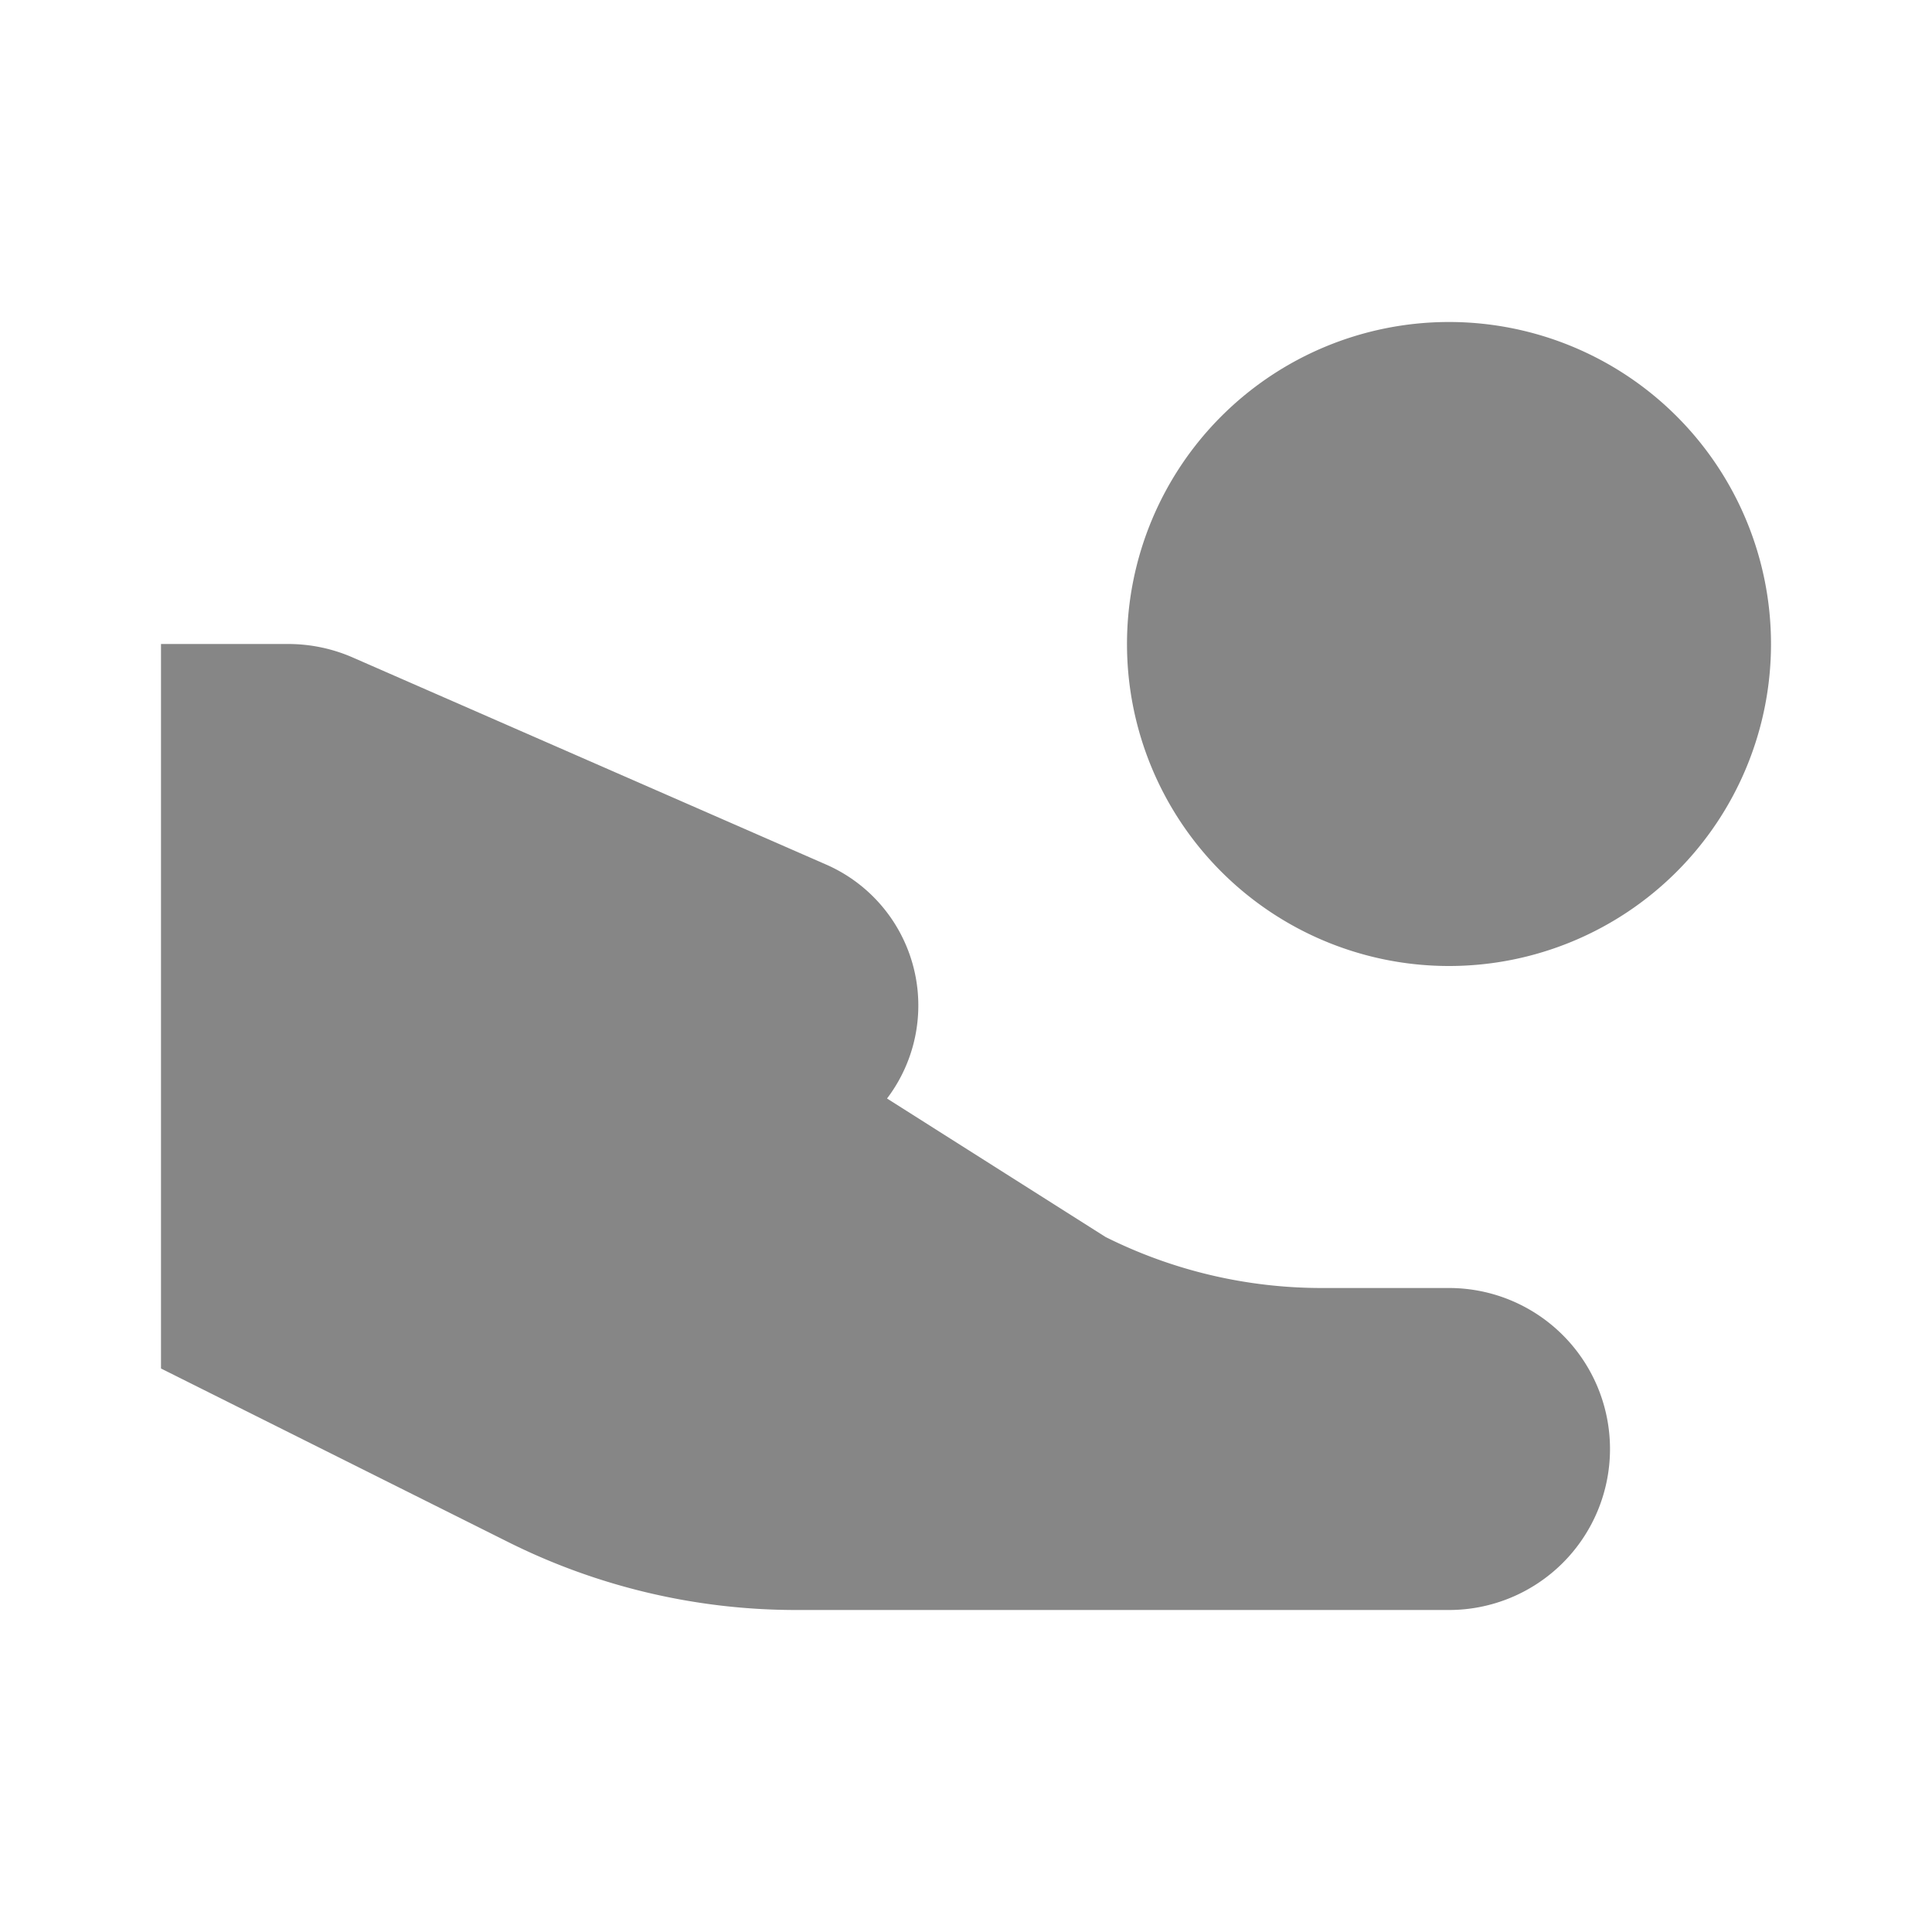 <svg width="24" height="24" fill="none" xmlns="http://www.w3.org/2000/svg">
    <path d="M18 12a4 4 0 1 0 0-8 4 4 0 0 0 0 8ZM2 8h1.582a2 2 0 0 1 .801.168l5.88 2.572a1.911 1.911 0 0 1 .756 2.906l2.714 1.72a6.001 6.001 0 0 0 2.683.634H18a2 2 0 1 1 0 4H9.889a8 8 0 0 1-3.578-.845L2 17V8Z" fill="#868686"/>
</svg>
